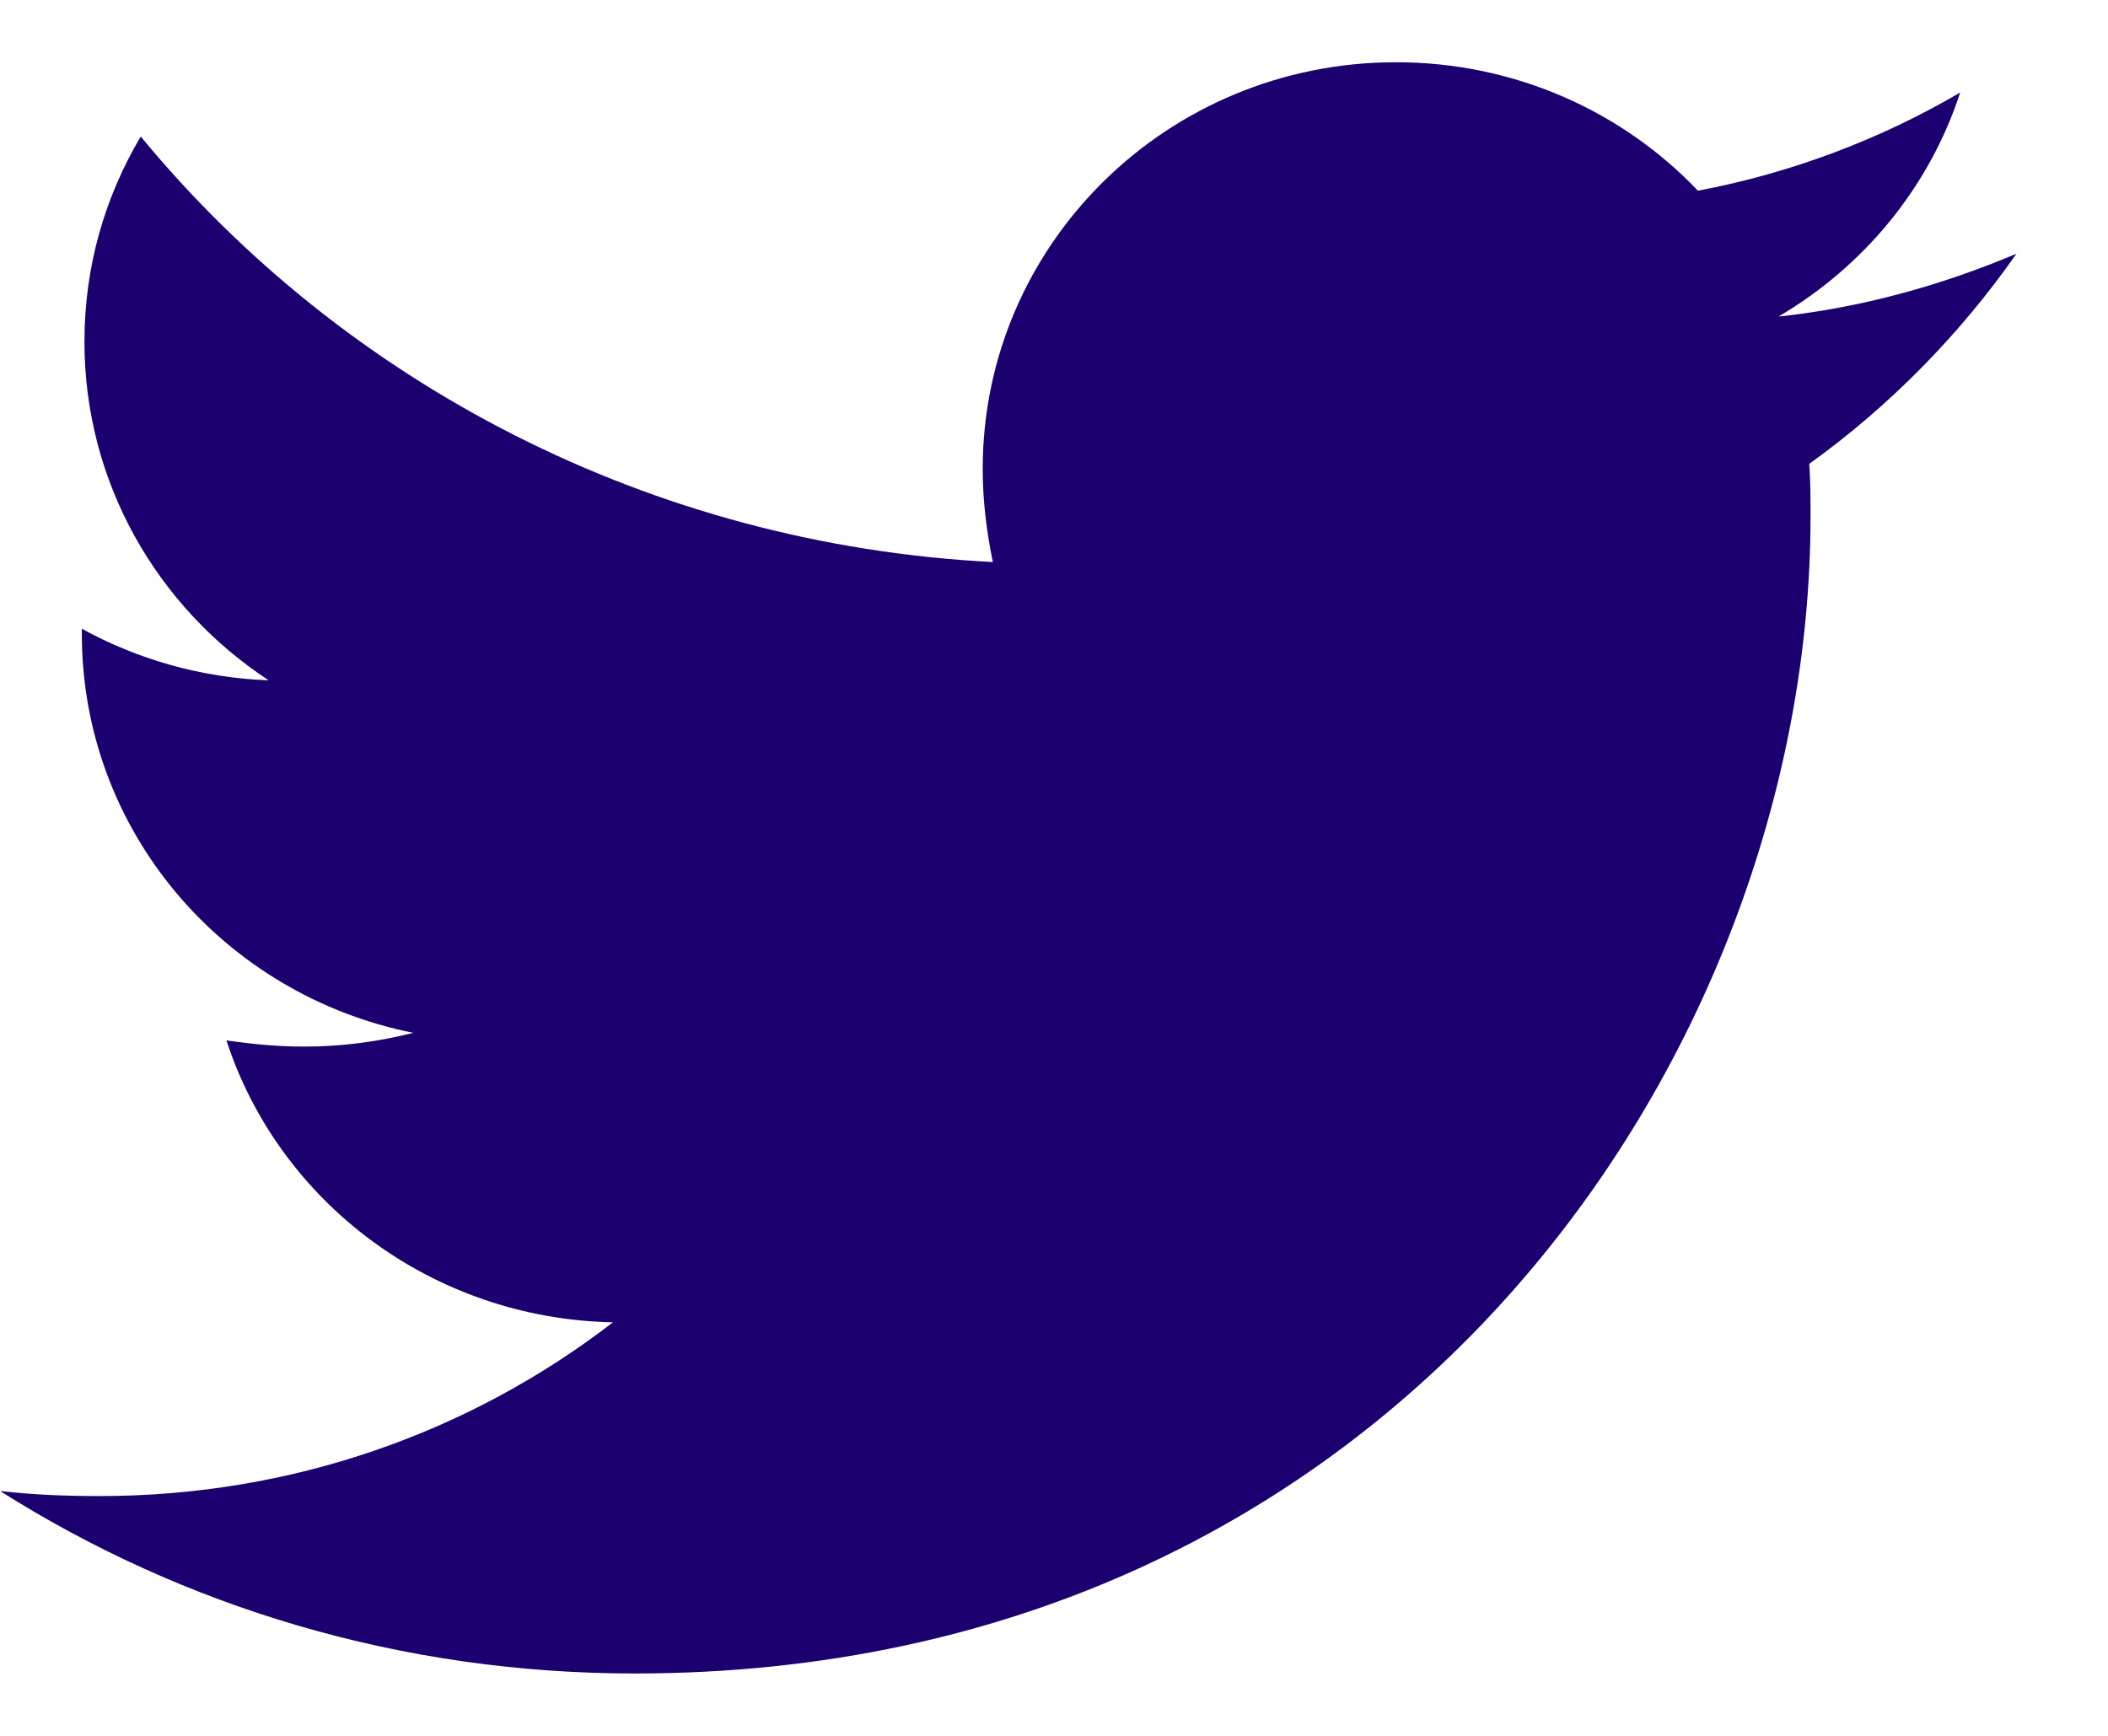 <svg width="17" height="14" viewBox="0 0 17 14" fill="none" xmlns="http://www.w3.org/2000/svg">
<path d="M14.591 3.741C14.601 3.883 14.601 4.025 14.601 4.167C14.601 8.502 11.247 13.497 5.118 13.497C3.23 13.497 1.476 12.959 0 12.025C0.268 12.056 0.526 12.066 0.805 12.066C2.363 12.066 3.797 11.548 4.943 10.665C3.477 10.634 2.249 9.69 1.826 8.391C2.033 8.421 2.239 8.441 2.456 8.441C2.755 8.441 3.054 8.401 3.333 8.33C1.806 8.025 0.66 6.705 0.66 5.112V5.071C1.104 5.315 1.62 5.467 2.167 5.487C1.269 4.898 0.681 3.893 0.681 2.756C0.681 2.147 0.846 1.589 1.135 1.101C2.776 3.091 5.242 4.391 8.007 4.533C7.956 4.289 7.925 4.035 7.925 3.782C7.925 1.974 9.411 0.502 11.258 0.502C12.217 0.502 13.084 0.898 13.693 1.538C14.446 1.396 15.168 1.122 15.808 0.746C15.56 1.508 15.034 2.147 14.343 2.553C15.014 2.482 15.664 2.299 16.262 2.046C15.808 2.695 15.241 3.274 14.591 3.741Z" fill="#1D0070"/>
</svg>
